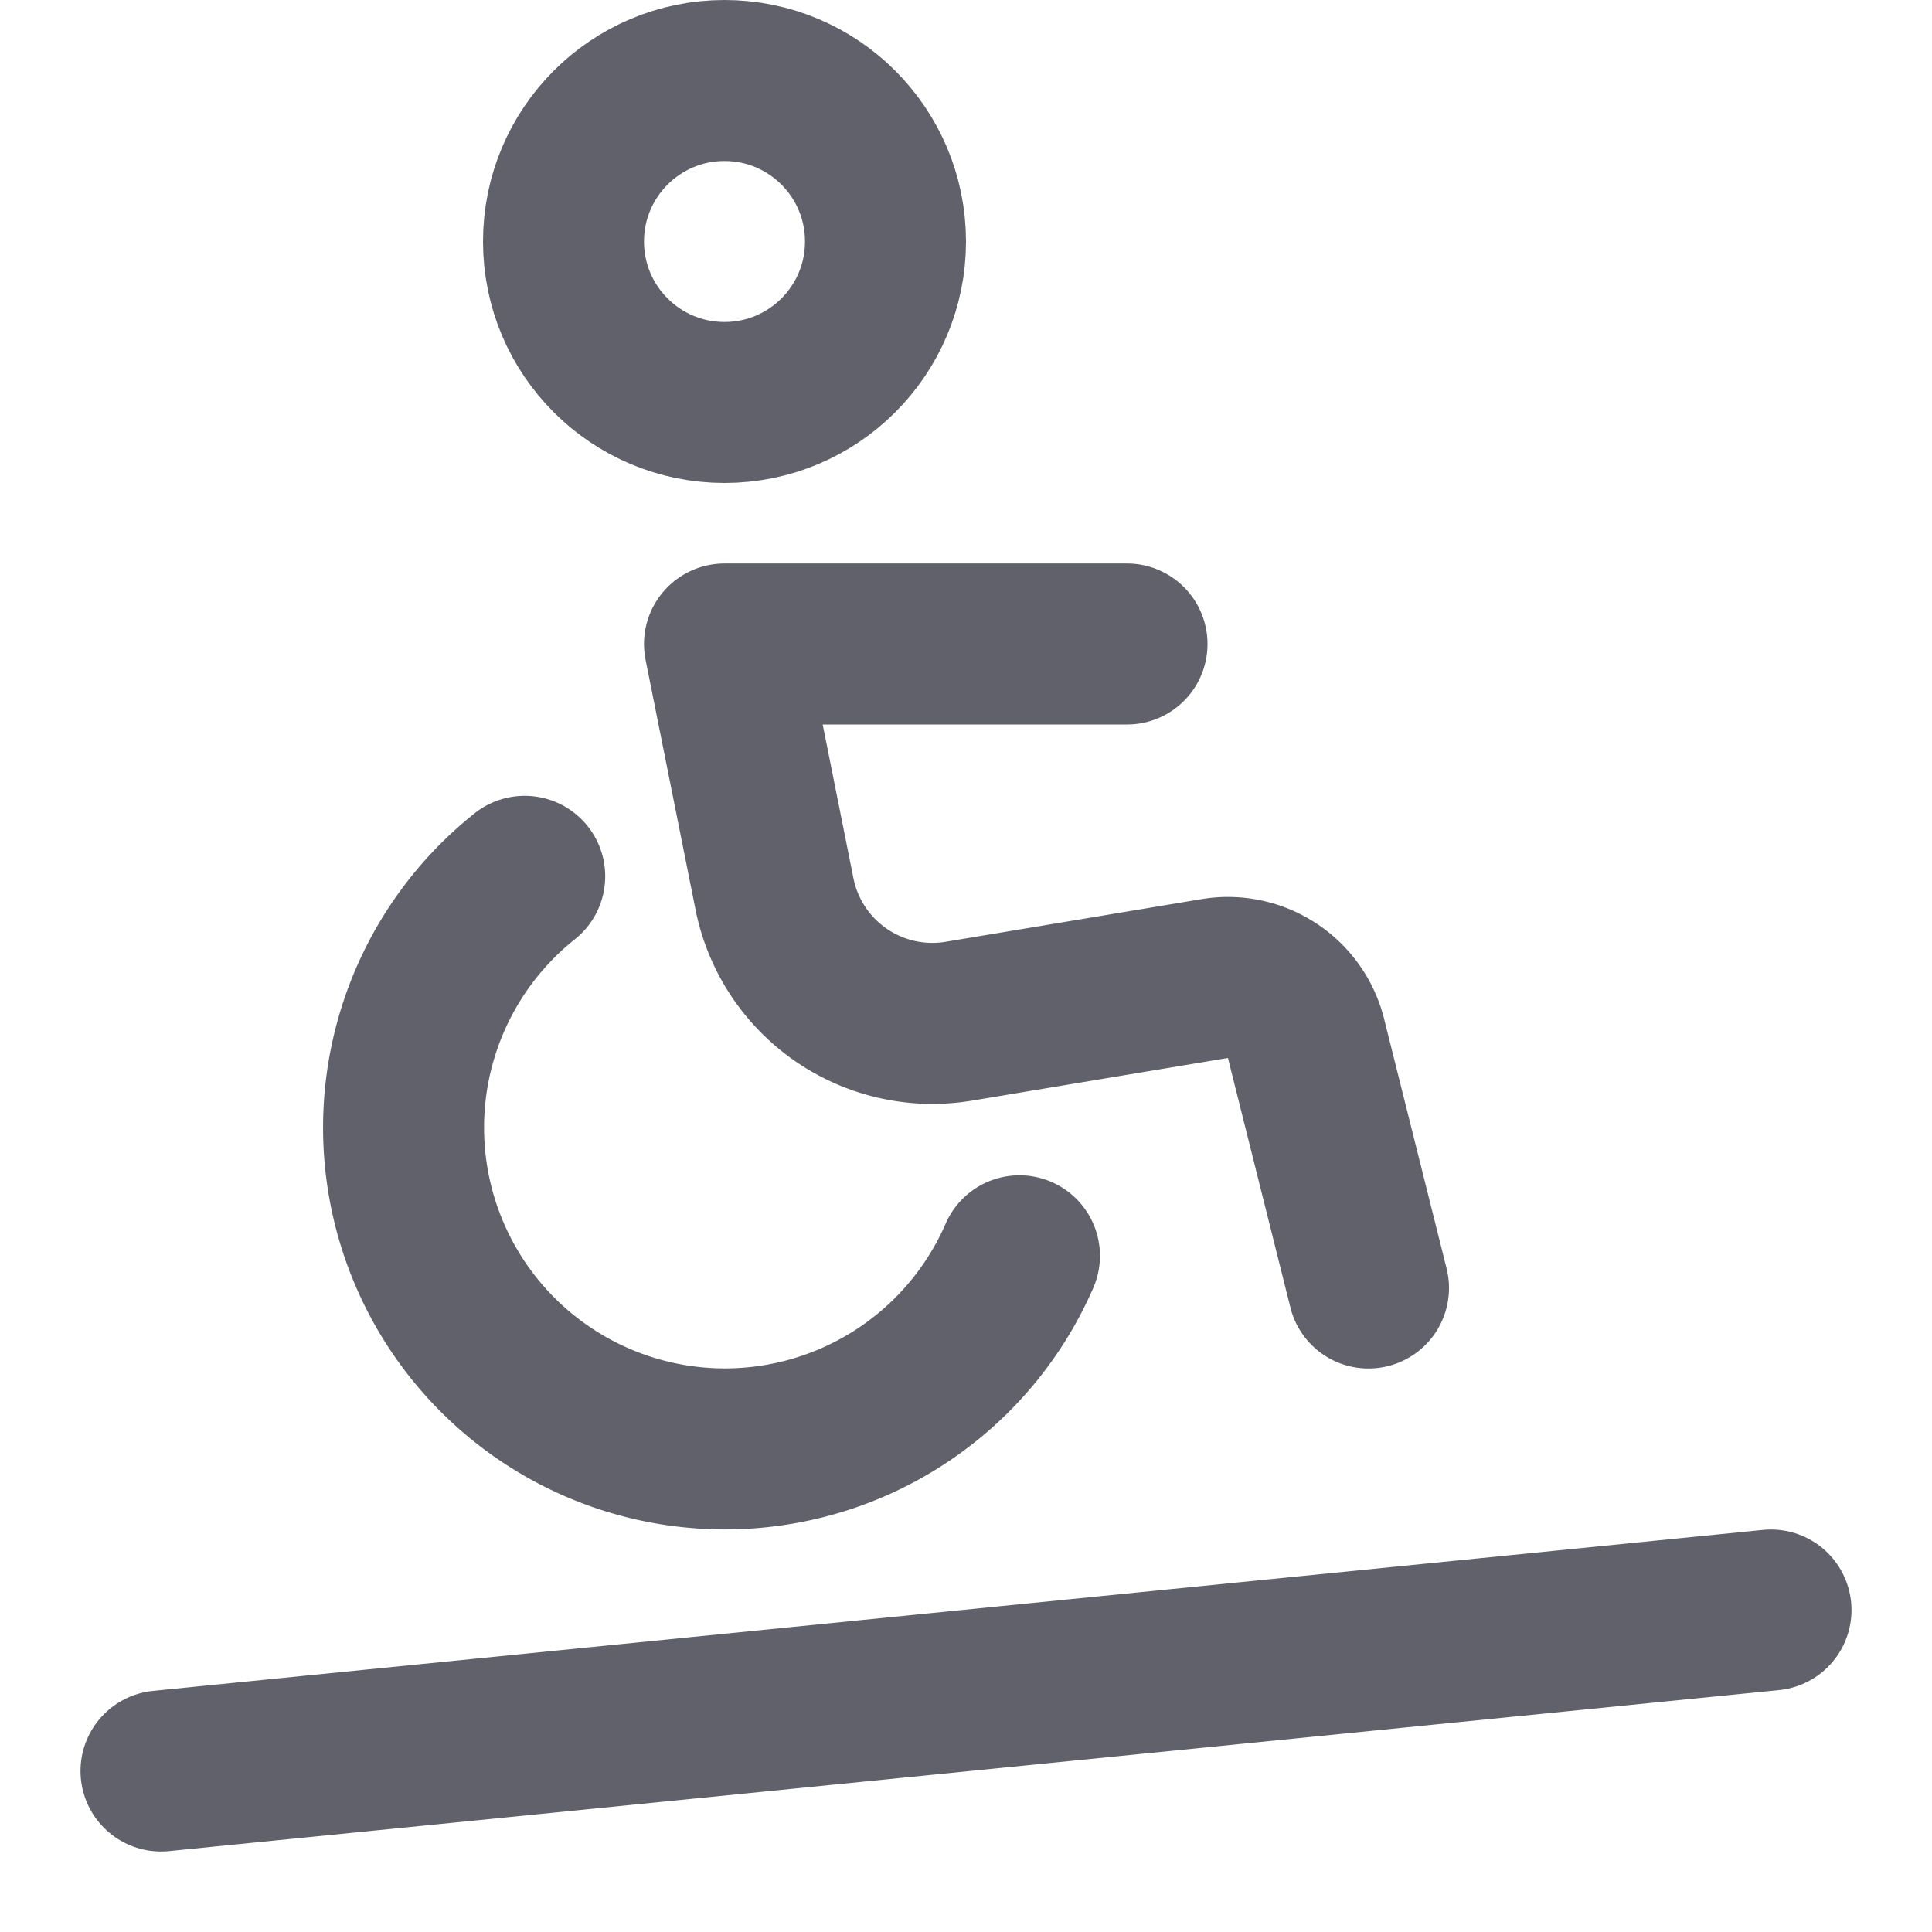 <svg xmlns="http://www.w3.org/2000/svg" height="24" width="24" viewBox="0 0 24 24"><title>wheelchair ramp</title><g stroke-linecap="round" fill="#61616b" stroke-linejoin="round" class="nc-icon-wrapper"><circle cx="9" cy="3" r="2" fill="none" stroke="#61616b" stroke-width="2"></circle><line x1="2" y1="22" x2="22" y2="20" fill="none" stroke="#61616b" stroke-width="2" data-color="color-2"></line><path d="M6.518,10.886A3.991,3.991,0,1,0,12.664,15.6" fill="none" stroke="#61616b" stroke-width="2"></path><path d="M17,16l-.776-3.1a1,1,0,0,0-1.135-.744l-3.179.53A2,2,0,0,1,9.62,11.1L9,8h5" fill="none" stroke="#61616b" stroke-width="2"></path></g></svg>